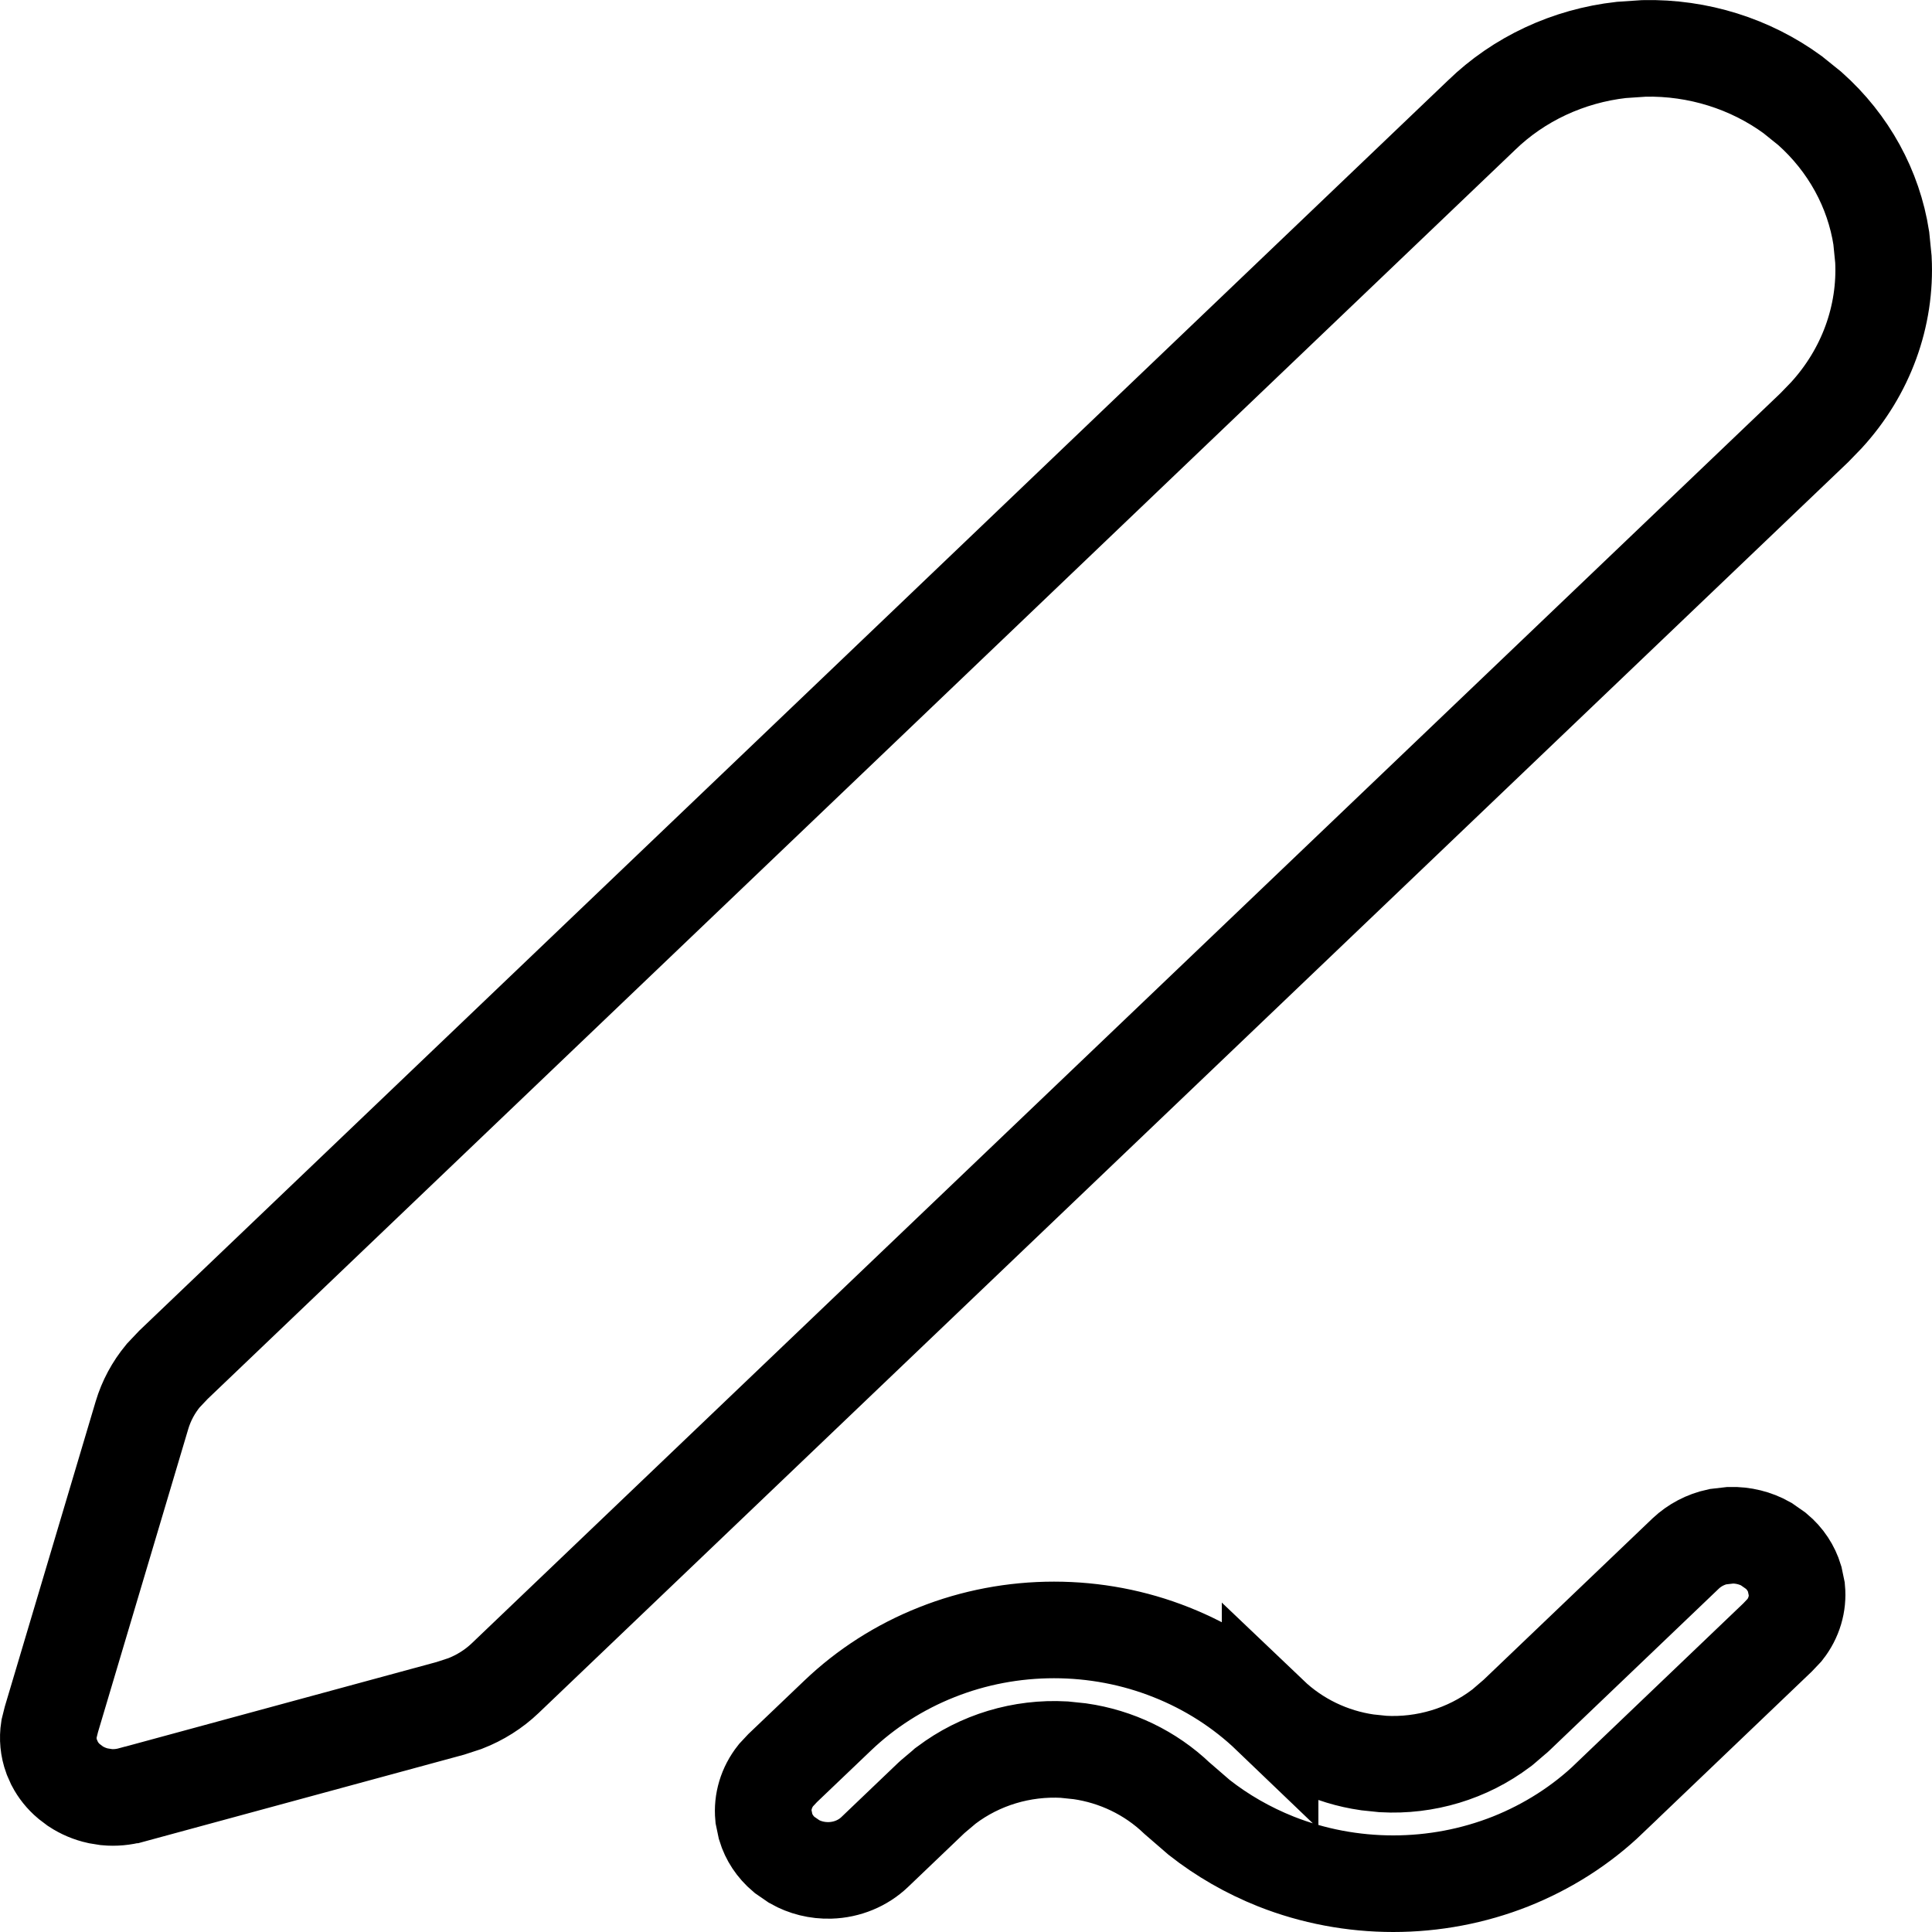 <svg width="20" height="20" viewBox="0 0 20 20" fill="none" xmlns="http://www.w3.org/2000/svg">
<path d="M17.912 15.893C18.045 15.889 18.173 15.922 18.282 15.983L18.385 16.055C18.48 16.134 18.545 16.235 18.578 16.344L18.601 16.454C18.615 16.601 18.572 16.75 18.475 16.873L18.401 16.951L16.66 18.615V18.616C16.369 18.895 16.021 19.117 15.637 19.27C15.252 19.422 14.84 19.5 14.423 19.5C14.006 19.5 13.592 19.422 13.208 19.27C12.92 19.155 12.653 19.002 12.414 18.814L12.185 18.616C11.909 18.352 11.556 18.183 11.179 18.129L11.016 18.112C10.578 18.088 10.144 18.218 9.796 18.481L9.785 18.489L9.774 18.499L9.659 18.596L9.638 18.615L9.053 19.174C8.934 19.287 8.77 19.357 8.593 19.362C8.46 19.366 8.331 19.333 8.222 19.271L8.119 19.2C8.024 19.12 7.959 19.02 7.926 18.911L7.903 18.801C7.889 18.653 7.933 18.503 8.031 18.379L8.102 18.303L8.673 17.758C8.965 17.479 9.313 17.256 9.697 17.104C10.081 16.951 10.494 16.873 10.911 16.873C11.328 16.873 11.741 16.951 12.125 17.104C12.509 17.256 12.857 17.479 13.148 17.758V17.757C13.425 18.021 13.778 18.19 14.155 18.244L14.318 18.261C14.755 18.285 15.19 18.155 15.538 17.892L15.549 17.884L15.56 17.875L15.674 17.777L15.685 17.768L15.696 17.758L17.451 16.081C17.541 15.996 17.656 15.935 17.782 15.908L17.912 15.893ZM17.02 0.501C17.579 0.489 18.12 0.661 18.556 0.979L18.736 1.124C19.139 1.483 19.396 1.957 19.475 2.465L19.497 2.685C19.527 3.272 19.317 3.851 18.905 4.3L18.78 4.429L5.23 17.372C5.113 17.484 4.971 17.574 4.814 17.635L4.661 17.685L1.363 18.581H1.361C1.277 18.604 1.189 18.612 1.103 18.604L1.016 18.59C0.93 18.571 0.851 18.537 0.781 18.491L0.715 18.441C0.652 18.388 0.602 18.325 0.566 18.256L0.535 18.186C0.501 18.093 0.492 17.995 0.507 17.899L0.532 17.799L1.47 14.649C1.514 14.502 1.588 14.363 1.689 14.241L1.795 14.129L15.333 1.196L15.336 1.193C15.722 0.818 16.233 0.579 16.783 0.517L17.02 0.501Z" stroke="black"/>
</svg>

